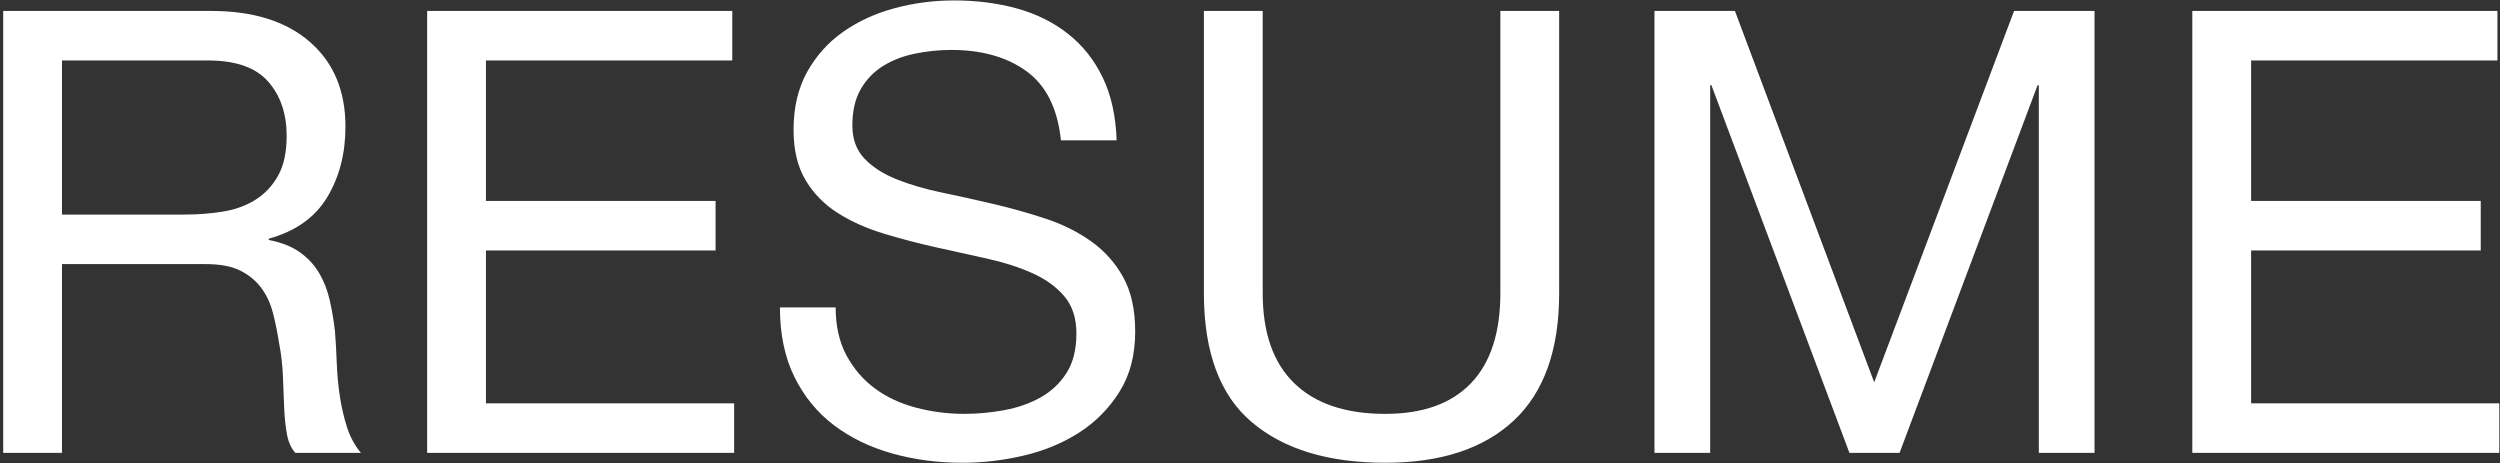 <?xml version="1.0" encoding="UTF-8"?>
<svg width="642px" height="119px" viewBox="0 0 642 119" version="1.1" xmlns="http://www.w3.org/2000/svg" xmlns:xlink="http://www.w3.org/1999/xlink">
    <rect x="0" y="0" width="642" height="119" fill="#333333" stroke="none"/>
    <!-- Generator: Sketch 51.2 (57519) - http://www.bohemiancoding.com/sketch -->
    <title>RESUME-Copy</title>
    <desc>Created with Sketch.</desc>
    <defs></defs>
    <g id="Page-1" stroke="none" stroke-width="1" fill="none" fill-rule="evenodd">
        <path d="M0.82,2.812 L54.223,2.812 C65.031,2.812 73.481,5.461 79.574,10.759 C85.667,16.057 88.713,23.315 88.713,32.534 C88.713,39.421 87.15,45.46 84.024,50.653 C80.899,55.845 75.892,59.394 69.005,61.301 L69.005,61.619 C72.289,62.255 74.965,63.315 77.031,64.798 C79.097,66.282 80.74,68.056 81.958,70.123 C83.177,72.189 84.077,74.493 84.66,77.036 C85.243,79.579 85.693,82.228 86.011,84.983 C86.223,87.738 86.382,90.546 86.488,93.407 C86.594,96.268 86.859,99.076 87.283,101.831 C87.707,104.586 88.316,107.208 89.11,109.698 C89.905,112.188 91.097,114.387 92.687,116.294 L75.839,116.294 C74.779,115.129 74.064,113.539 73.693,111.526 C73.323,109.513 73.084,107.261 72.978,104.771 C72.872,102.281 72.766,99.606 72.66,96.745 C72.554,93.884 72.236,91.076 71.707,88.321 C71.283,85.566 70.753,82.944 70.117,80.454 C69.482,77.963 68.475,75.791 67.097,73.937 C65.72,72.083 63.919,70.599 61.694,69.487 C59.468,68.374 56.502,67.818 52.793,67.818 L15.919,67.818 L15.919,116.294 L0.82,116.294 L0.82,2.812 Z M47.389,55.103 C50.886,55.103 54.223,54.838 57.402,54.308 C60.581,53.778 63.362,52.745 65.746,51.209 C68.131,49.672 70.038,47.606 71.468,45.01 C72.899,42.414 73.614,39.05 73.614,34.918 C73.614,29.196 72.025,24.534 68.846,20.931 C65.667,17.328 60.528,15.527 53.429,15.527 L15.919,15.527 L15.919,55.103 L47.389,55.103 Z M109.693,2.812 L188.05,2.812 L188.05,15.527 L124.792,15.527 L124.792,51.606 L183.759,51.606 L183.759,64.321 L124.792,64.321 L124.792,103.579 L188.527,103.579 L188.527,116.294 L109.693,116.294 L109.693,2.812 Z M272.446,36.03 C271.599,27.871 268.658,21.964 263.625,18.308 C258.592,14.653 252.155,12.825 244.314,12.825 C241.135,12.825 238.01,13.143 234.937,13.779 C231.864,14.414 229.136,15.474 226.751,16.958 C224.367,18.441 222.46,20.428 221.03,22.918 C219.599,25.408 218.884,28.507 218.884,32.216 C218.884,35.712 219.917,38.547 221.983,40.719 C224.049,42.891 226.804,44.666 230.248,46.043 C233.692,47.421 237.586,48.56 241.93,49.46 C246.274,50.361 250.698,51.341 255.201,52.401 C259.705,53.46 264.129,54.705 268.473,56.136 C272.817,57.566 276.711,59.5 280.155,61.937 C283.599,64.374 286.353,67.447 288.42,71.156 C290.486,74.864 291.519,79.526 291.519,85.142 C291.519,91.182 290.168,96.347 287.466,100.639 C284.764,104.93 281.294,108.427 277.056,111.129 C272.817,113.831 268.076,115.791 262.831,117.009 C257.586,118.228 252.367,118.837 247.175,118.837 C240.817,118.837 234.804,118.043 229.136,116.453 C223.467,114.864 218.487,112.453 214.195,109.221 C209.904,105.99 206.513,101.857 204.023,96.824 C201.533,91.791 200.288,85.831 200.288,78.944 L214.593,78.944 C214.593,83.712 215.52,87.818 217.374,91.261 C219.228,94.705 221.665,97.539 224.685,99.765 C227.705,101.99 231.228,103.632 235.255,104.692 C239.281,105.751 243.413,106.281 247.652,106.281 C251.043,106.281 254.46,105.963 257.903,105.327 C261.347,104.692 264.446,103.606 267.201,102.069 C269.956,100.533 272.181,98.44 273.877,95.791 C275.572,93.142 276.42,89.751 276.42,85.619 C276.42,81.699 275.387,78.52 273.32,76.083 C271.254,73.646 268.499,71.659 265.056,70.123 C261.612,68.586 257.718,67.341 253.374,66.387 C249.029,65.434 244.606,64.454 240.102,63.447 C235.599,62.44 231.175,61.275 226.831,59.95 C222.487,58.626 218.593,56.878 215.149,54.705 C211.705,52.533 208.95,49.725 206.884,46.282 C204.818,42.838 203.785,38.52 203.785,33.328 C203.785,27.606 204.95,22.653 207.281,18.467 C209.613,14.282 212.712,10.838 216.579,8.136 C220.447,5.434 224.844,3.421 229.771,2.097 C234.698,0.772 239.758,0.11 244.95,0.11 C250.778,0.11 256.182,0.799 261.162,2.176 C266.142,3.554 270.513,5.726 274.274,8.693 C278.036,11.66 281.003,15.395 283.175,19.898 C285.347,24.401 286.539,29.779 286.751,36.03 L272.446,36.03 Z M400.392,75.288 C400.392,89.805 396.525,100.692 388.79,107.95 C381.054,115.208 370.035,118.837 355.73,118.837 C341.108,118.837 329.691,115.367 321.479,108.427 C313.267,101.486 309.161,90.44 309.161,75.288 L309.161,2.812 L324.26,2.812 L324.26,75.288 C324.26,85.46 326.962,93.169 332.366,98.414 C337.77,103.659 345.558,106.281 355.73,106.281 C365.373,106.281 372.71,103.659 377.743,98.414 C382.776,93.169 385.293,85.46 385.293,75.288 L385.293,2.812 L400.392,2.812 L400.392,75.288 Z M424.869,2.812 L445.531,2.812 L481.292,98.175 L517.212,2.812 L537.874,2.812 L537.874,116.294 L523.57,116.294 L523.57,21.885 L523.252,21.885 L487.808,116.294 L474.934,116.294 L439.491,21.885 L439.173,21.885 L439.173,116.294 L424.869,116.294 L424.869,2.812 Z M562.986,2.812 L641.343,2.812 L641.343,15.527 L578.086,15.527 L578.086,51.606 L637.052,51.606 L637.052,64.321 L578.086,64.321 L578.086,103.579 L641.82,103.579 L641.82,116.294 L562.986,116.294 L562.986,2.812 Z" id="RESUME-Copy" fill="#FFFFFF" fill-rule="nonzero"></path>
    </g>
</svg>